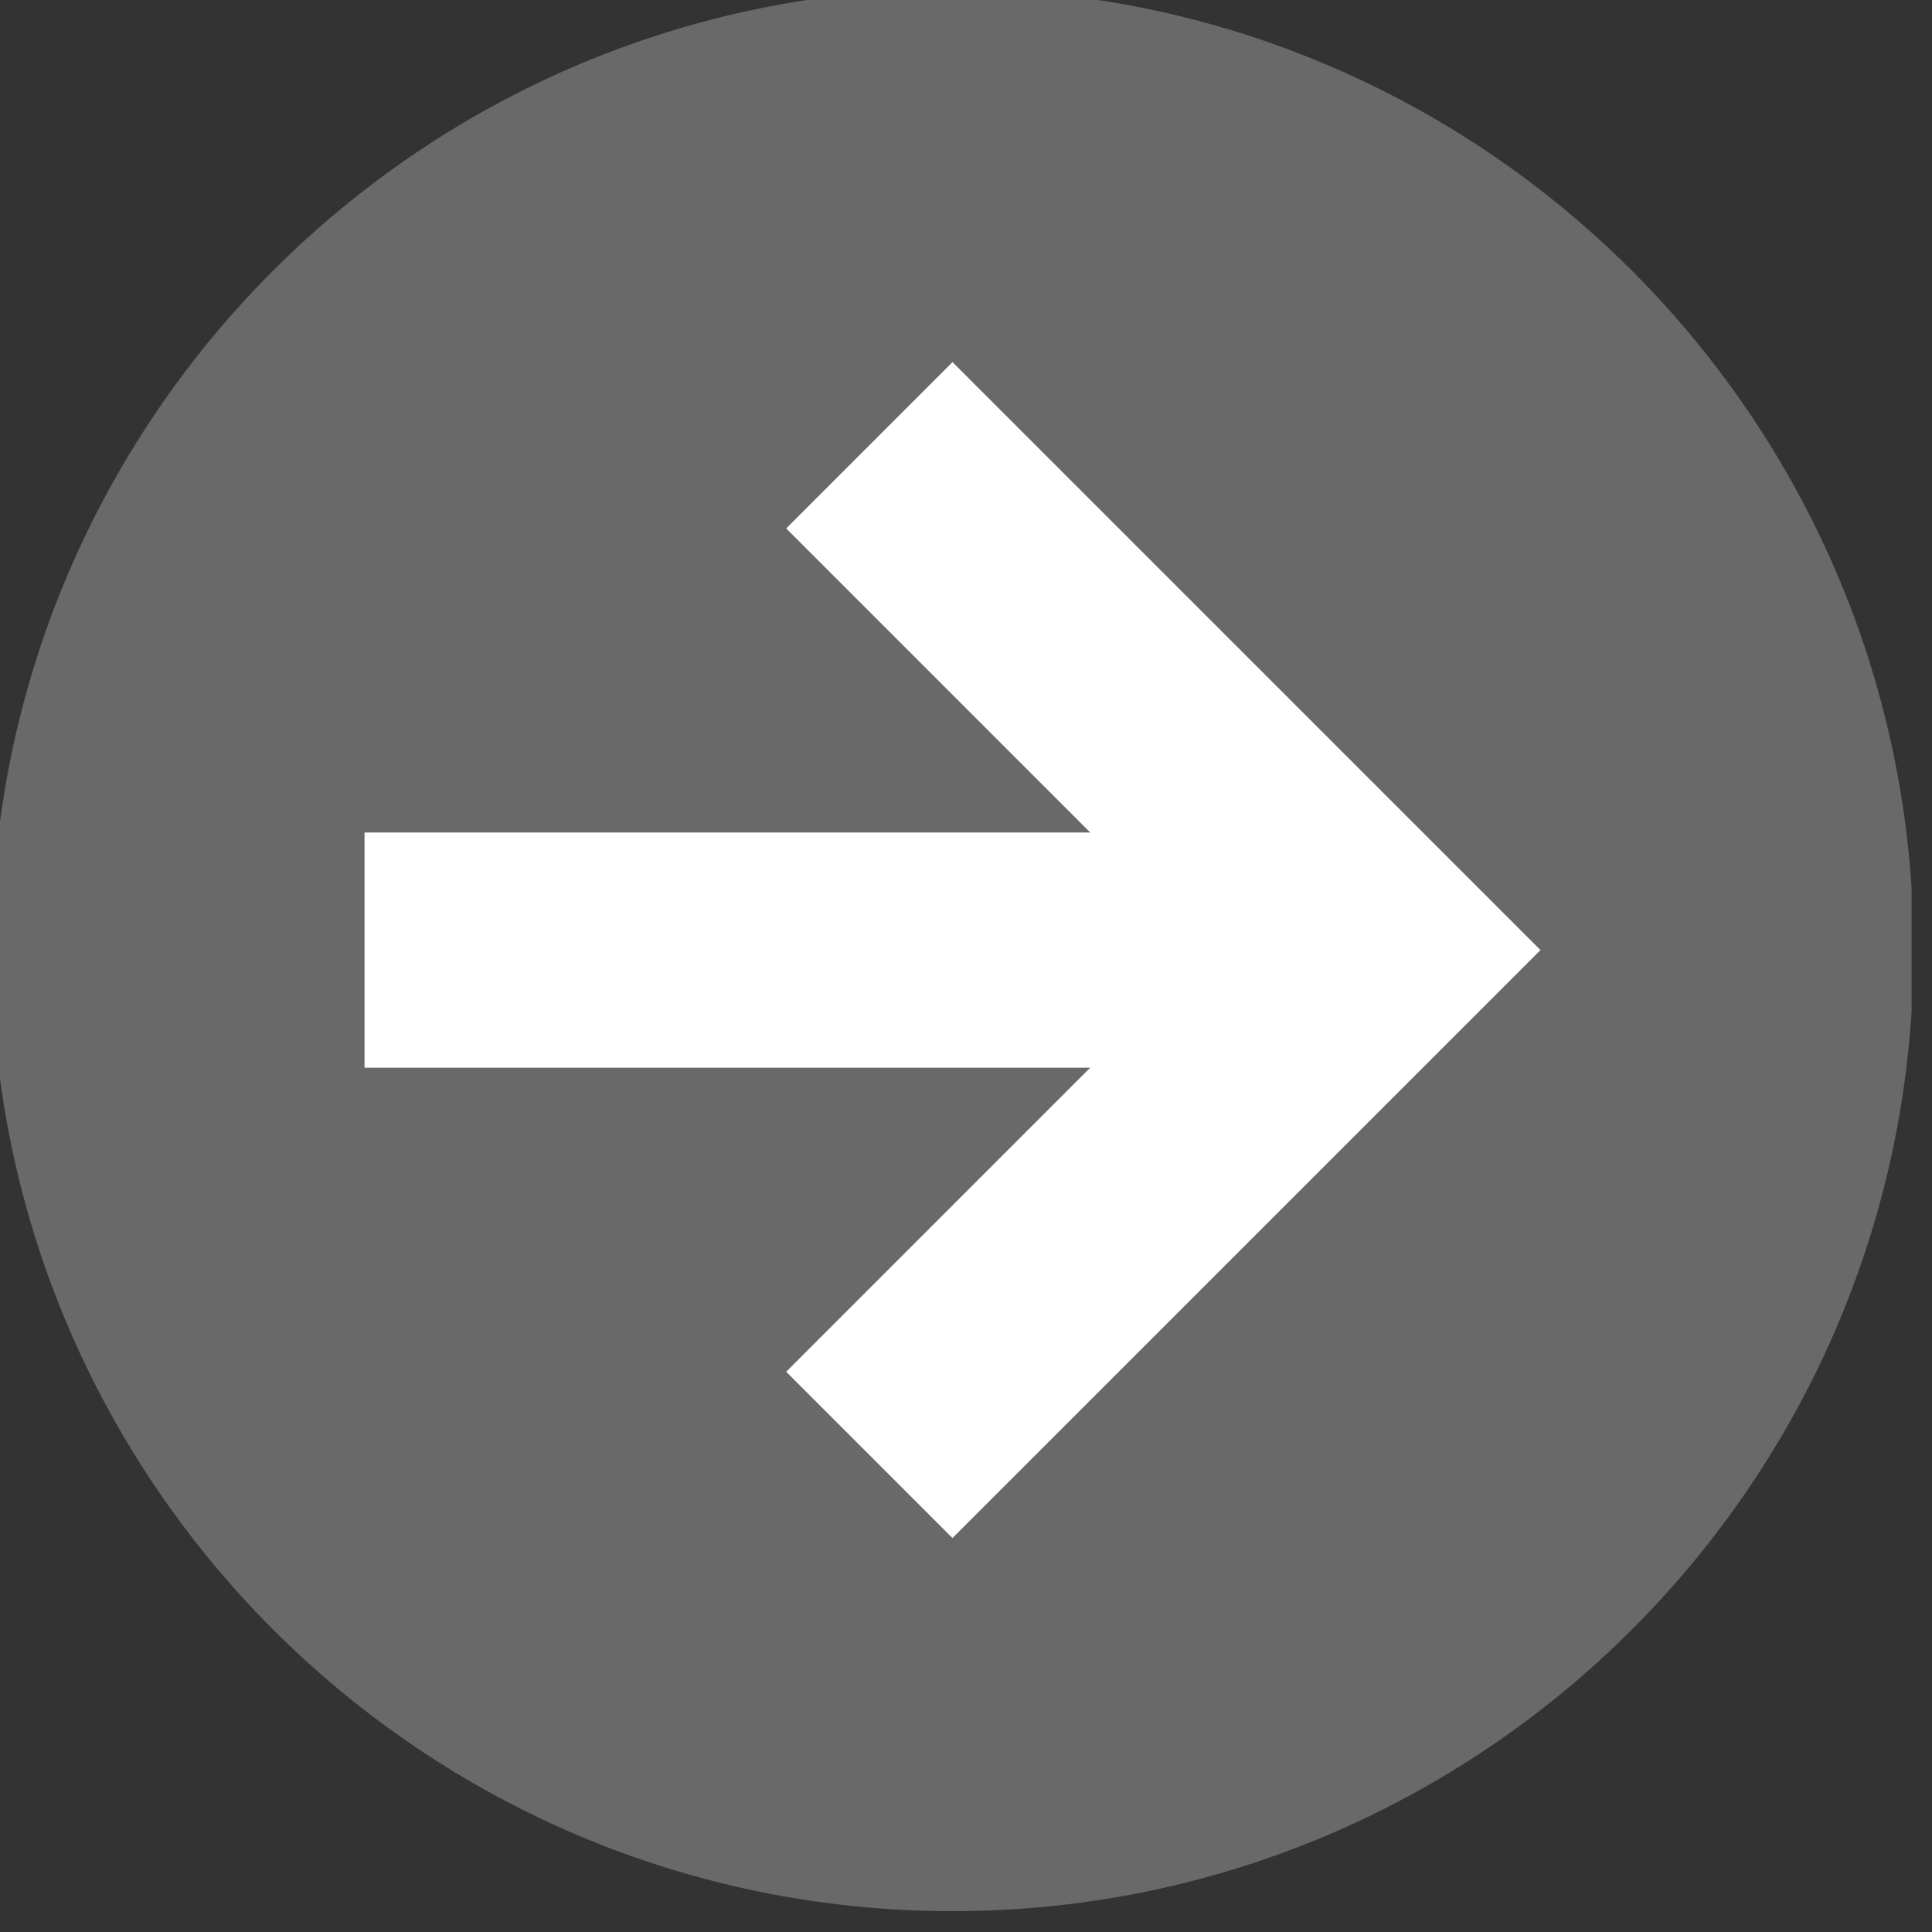 <?xml version="1.0" encoding="UTF-8" standalone="no"?>
<!DOCTYPE svg PUBLIC "-//W3C//DTD SVG 1.1//EN" "http://www.w3.org/Graphics/SVG/1.1/DTD/svg11.dtd">
<svg width="100%" height="100%" viewBox="0 0 200 200" version="1.1" xmlns="http://www.w3.org/2000/svg" xmlns:xlink="http://www.w3.org/1999/xlink" xml:space="preserve" xmlns:serif="http://www.serif.com/" style="fill-rule:evenodd;clip-rule:evenodd;stroke-linejoin:round;stroke-miterlimit:2;">
    <rect x="0" y="0" width="200" height="200" fill="#333333" stroke="none"/>
    <g transform="matrix(1,0,0,1,-2145.32,-1415.79)">
        <g transform="matrix(0.307,0,0,0.307,1140.5,565.348)">
            <rect id="画板2" x="3269.38" y="2767.09" width="648.232" height="648.232" style="fill:none;"/>
            <clipPath id="_clip1">
                <rect id="画板21" serif:id="画板2" x="3269.38" y="2767.09" width="648.232" height="648.232"/>
            </clipPath>
            <g clip-path="url(#_clip1)">
                <g transform="matrix(10.807,0,0,10.807,-18766.6,-14211.4)">
                    <circle cx="2068.97" cy="1601.01" r="24.548" style="fill:white;"/>
                </g>
                <g transform="matrix(4.96291e-17,1.294,-1.294,4.96291e-17,8417.02,-1462.36)">
                    <path d="M3518.47,3476.62C3656.69,3476.62 3768.91,3588.84 3768.91,3727.06C3768.91,3865.28 3656.69,3977.49 3518.47,3977.49C3380.25,3977.49 3268.03,3865.28 3268.03,3727.06C3268.03,3588.84 3380.25,3476.62 3518.47,3476.62ZM3549.11,3880.27L3549.11,3691.16L3628.35,3770.39L3671.68,3727.06L3518.47,3573.84L3365.25,3727.06L3408.59,3770.39L3487.83,3691.16L3487.83,3880.27L3549.11,3880.27Z" style="fill:rgb(105,105,105);"/>
                </g>
            </g>
        </g>
    </g>
</svg>
